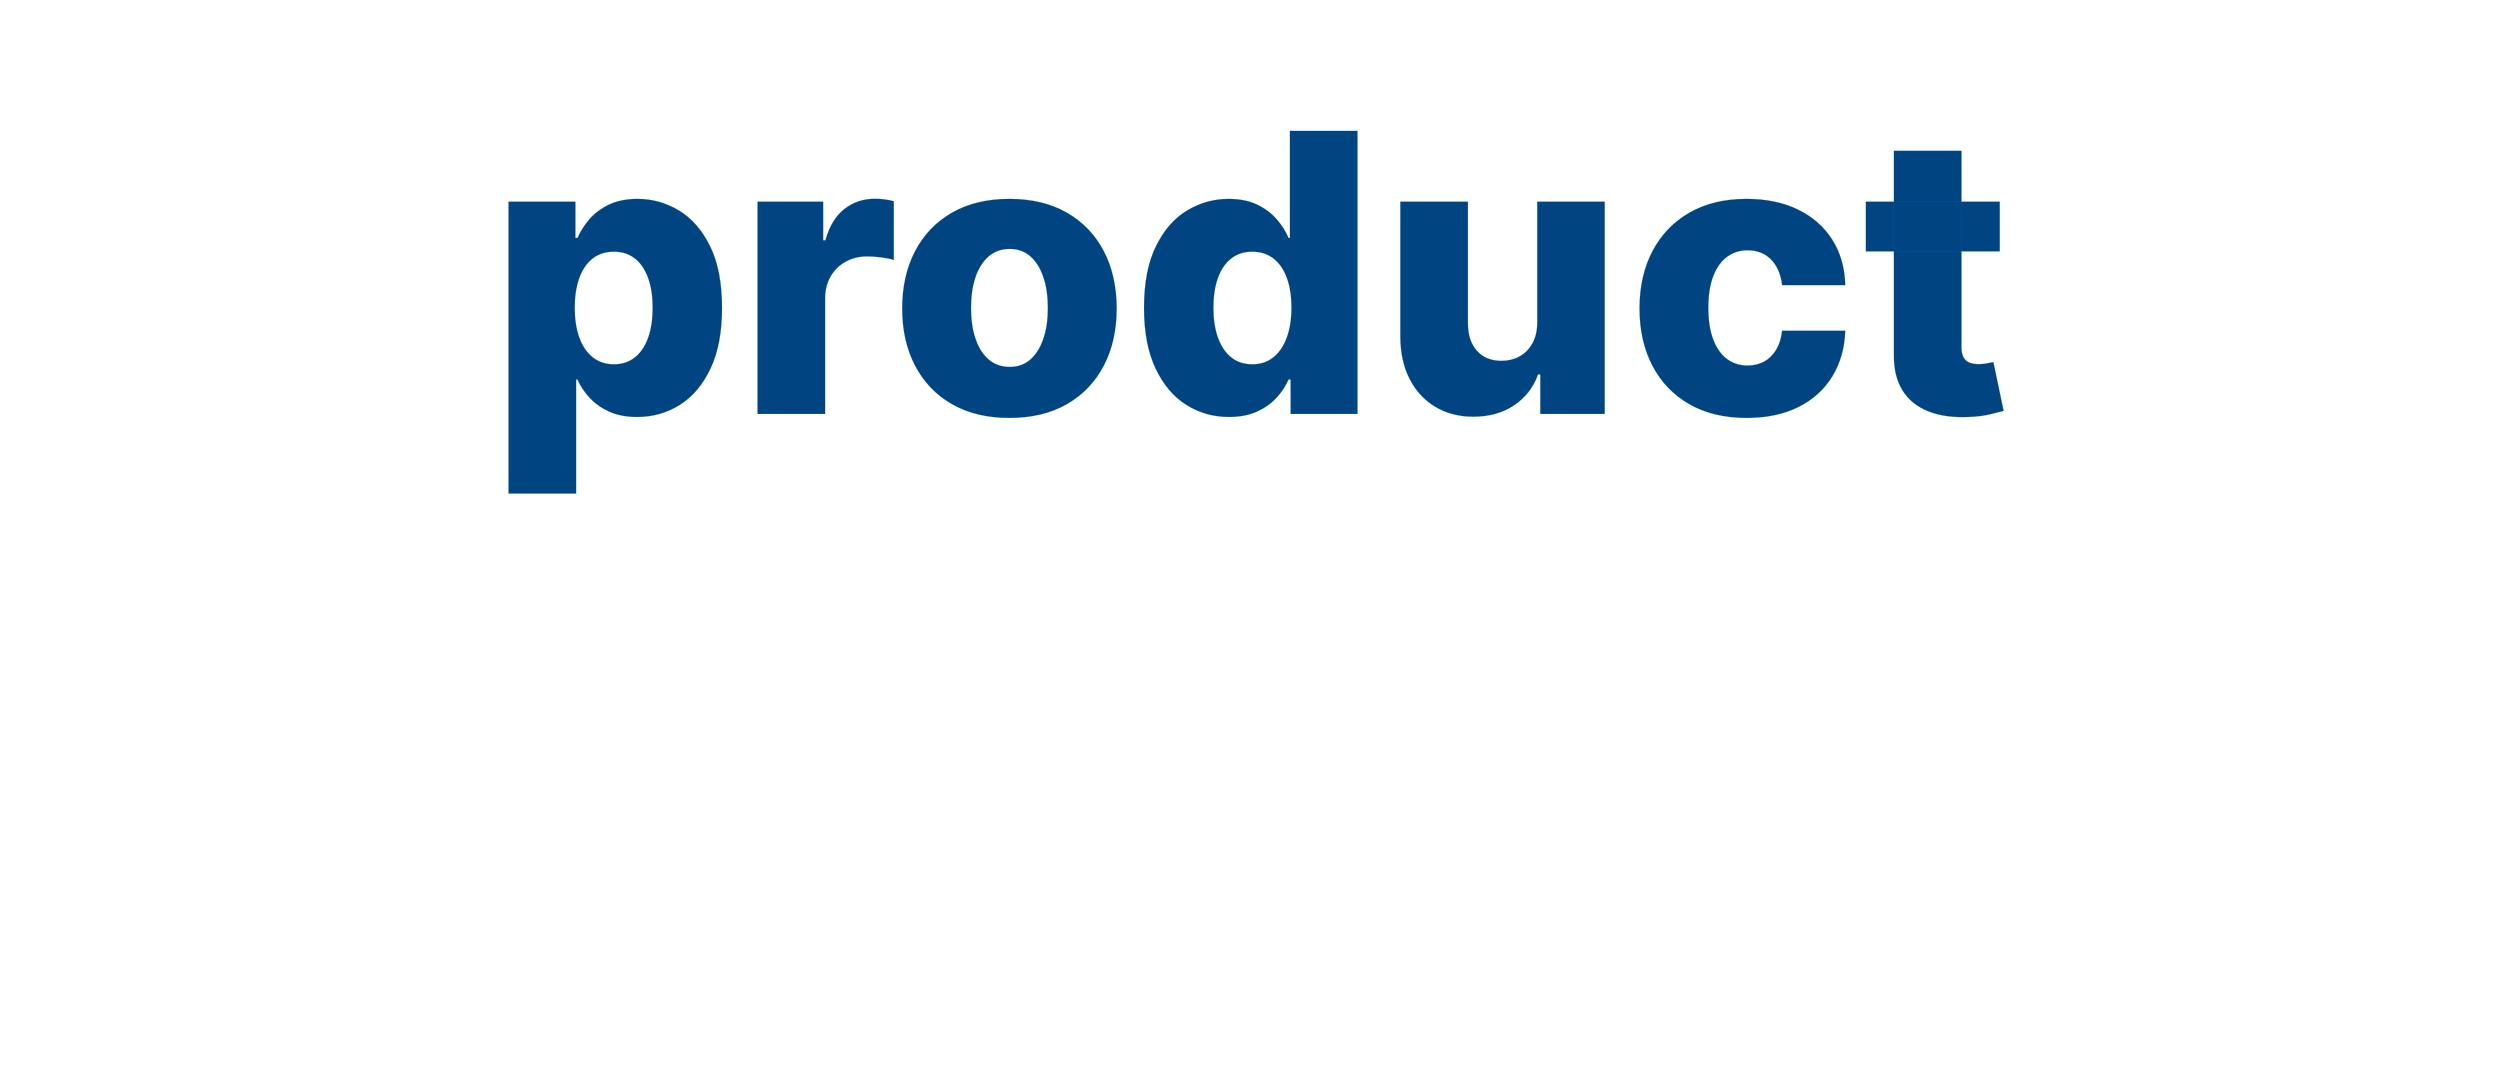 <svg width="257" height="112" viewBox="0 0 257 112" xmlns="http://www.w3.org/2000/svg"><g fill="#004582" stroke="#0073CF"><path d="M52.278 50.732v-30h6.875v3.736h.213q.427-.995 1.215-1.918.788-.923 2.017-1.513 1.229-.59 2.947-.59 2.273 0 4.255 1.194 1.981 1.193 3.203 3.679 1.221 2.486 1.221 6.335 0 3.708-1.171 6.208-1.172 2.5-3.154 3.75-1.981 1.25-4.396 1.25-1.648 0-2.855-.54-1.208-.54-2.024-1.42-.817-.881-1.258-1.89h-.142v11.719zm6.804-19.091q0 1.761.476 3.068.476 1.307 1.378 2.024.902.718 2.166.718 1.279 0 2.174-.718.894-.717 1.356-2.024.462-1.307.462-3.068 0-1.761-.462-3.054t-1.35-2.003q-.887-.71-2.18-.71-1.278 0-2.173.696t-1.37 1.989q-.477 1.292-.477 3.082zM77.875 42.55V20.732h6.747v3.977h.227q.597-2.159 1.946-3.217 1.35-1.058 3.14-1.058.483 0 .994.063.511.064.952.192v6.037q-.497-.17-1.3-.27t-1.428-.1q-1.235 0-2.223.548-.987.547-1.548 1.52t-.561 2.28V42.55zM103.77 42.962q-3.438 0-5.902-1.413-2.465-1.414-3.793-3.95-1.328-2.535-1.328-5.887 0-3.367 1.328-5.902 1.328-2.536 3.793-3.949 2.464-1.413 5.902-1.413 3.437 0 5.902 1.413 2.464 1.413 3.792 3.949 1.329 2.535 1.329 5.902 0 3.352-1.329 5.888-1.328 2.535-3.792 3.949-2.465 1.413-5.902 1.413zm.043-5.242q1.25 0 2.116-.767.866-.767 1.328-2.13.462-1.364.462-3.154 0-1.818-.462-3.182-.462-1.363-1.328-2.13-.867-.767-2.117-.767-1.292 0-2.18.767-.888.767-1.35 2.13-.461 1.364-.461 3.182 0 1.79.462 3.154.461 1.363 1.35 2.13.887.767 2.18.767zM126.327 42.862q-2.415 0-4.39-1.25-1.974-1.25-3.153-3.75t-1.179-6.207q0-3.85 1.222-6.335 1.221-2.486 3.203-3.68 1.981-1.192 4.268-1.192 1.719 0 2.94.59 1.222.589 2.018 1.512.795.923 1.207 1.918h.142V13.459h6.946V42.55h-6.875v-3.537h-.213q-.44 1.009-1.25 1.89-.81.88-2.024 1.42-1.215.54-2.862.54zm2.414-5.411q1.265 0 2.16-.718.894-.717 1.377-2.024t.483-3.068q0-1.79-.475-3.082-.476-1.293-1.378-1.99-.902-.695-2.167-.695-1.292 0-2.187.71-.895.71-1.357 2.003-.461 1.293-.461 3.054t.469 3.068q.468 1.307 1.356 2.024.888.718 2.18.718zM158.031 33.132v-12.4h6.932V42.55h-6.62v-4.063h-.227q-.724 2.003-2.464 3.175-1.74 1.172-4.197 1.172-2.23 0-3.92-1.023-1.691-1.022-2.629-2.862-.937-1.84-.951-4.31V20.731h6.946v12.542q.014 1.776.937 2.799.923 1.022 2.514 1.022 1.037 0 1.868-.461.831-.462 1.321-1.35.49-.887.49-2.152zM179.565 42.962q-3.451 0-5.916-1.42-2.464-1.421-3.785-3.956-1.321-2.536-1.321-5.874 0-3.352 1.328-5.888 1.328-2.535 3.792-3.956 2.465-1.42 5.888-1.42 3.026 0 5.277 1.093 2.252 1.094 3.523 3.09 1.271 1.996 1.342 4.68h-6.491q-.2-1.676-1.13-2.627-.93-.952-2.421-.952-1.208 0-2.117.675-.909.674-1.413 1.988-.505 1.314-.505 3.246t.505 3.26q.504 1.328 1.413 2.003.91.674 2.117.674.965 0 1.711-.412.746-.411 1.229-1.214.483-.803.61-1.953h6.492q-.1 2.699-1.342 4.716-1.243 2.017-3.48 3.132-2.237 1.115-5.306 1.115zM205.574 20.732v5.113H191.81v-5.113zm-10.88-5.227h6.945v20.184q0 .64.206 1.03t.604.554q.398.163.952.163.397 0 .845-.078.447-.078.674-.135l1.052 5.015q-.498.142-1.4.355-.902.213-2.152.27-2.443.113-4.183-.576-1.74-.689-2.656-2.152-.916-1.463-.888-3.679z" stroke-width=".014"/></g></svg>
